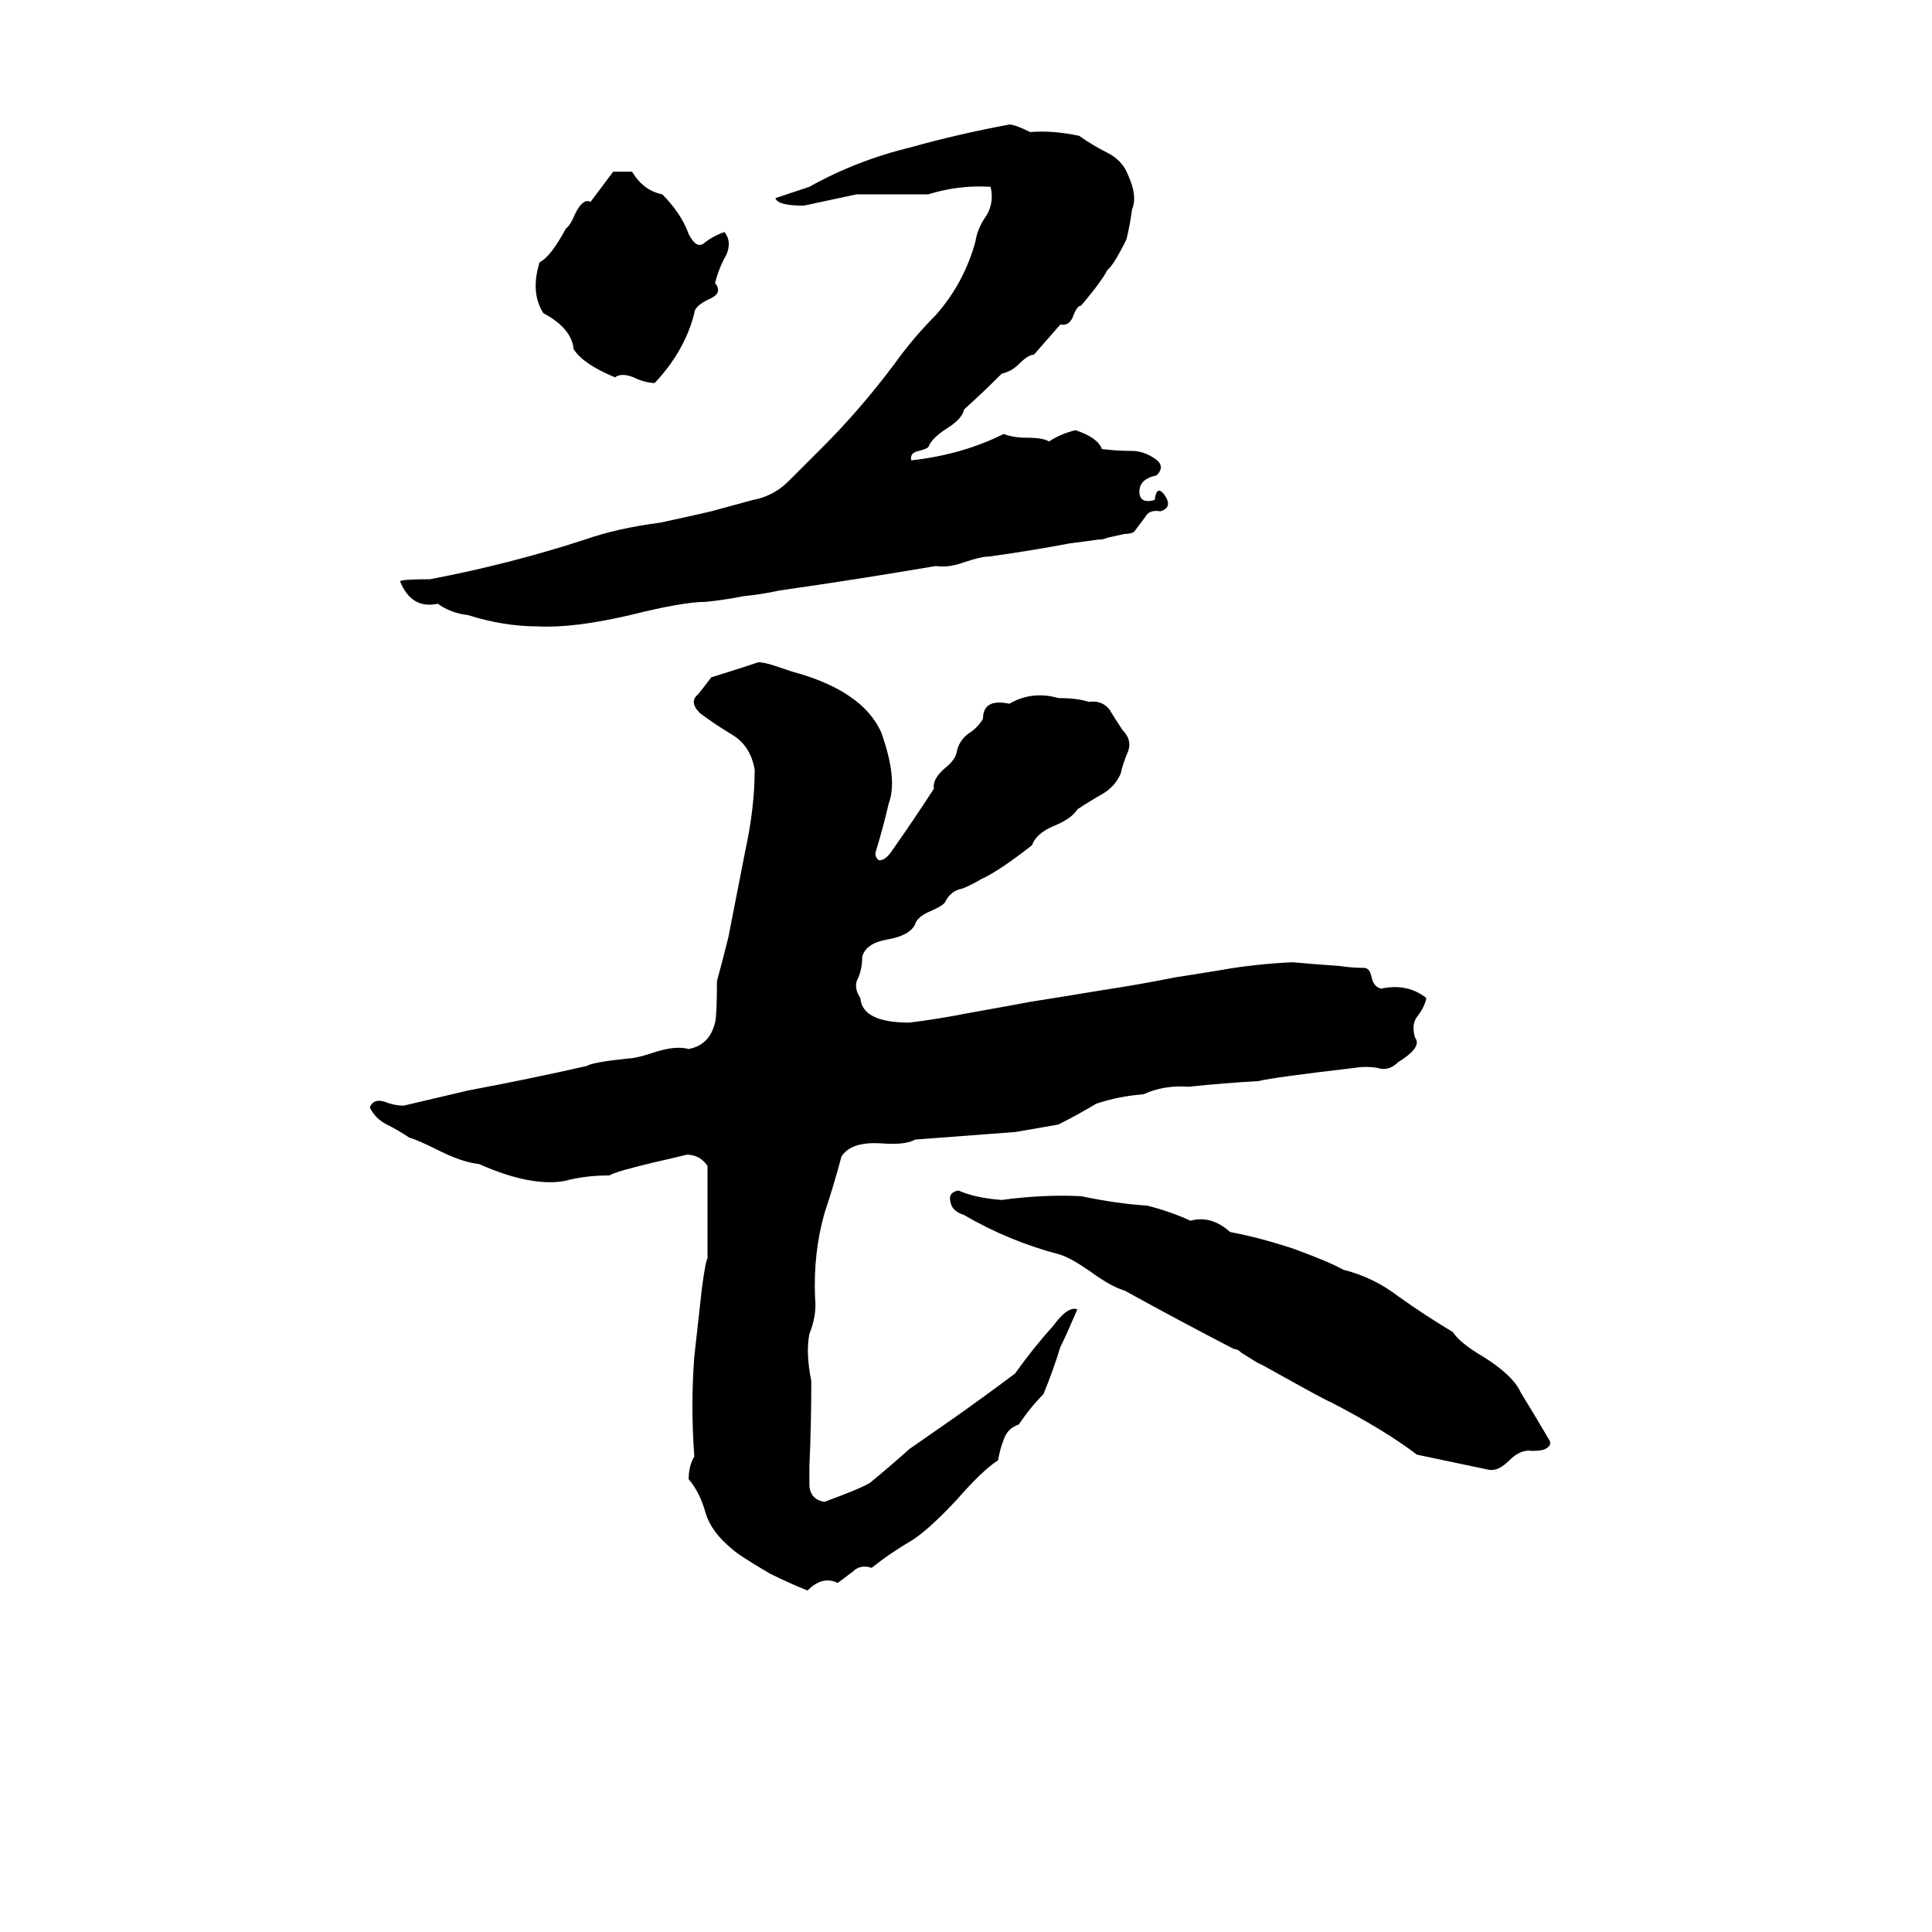 <svg xmlns="http://www.w3.org/2000/svg" viewBox="0 -800 1024 1024">
	<path fill="#000000" d="M535 -734Q538 -734 546 -730Q558 -731 572 -728Q579 -723 587 -719Q595 -715 598 -707Q603 -696 600 -689Q599 -681 597 -673Q590 -659 587 -657Q584 -651 573 -638Q571 -638 569 -633Q567 -627 562 -628Q555 -620 548 -612Q545 -612 540 -607Q536 -603 531 -602Q521 -592 511 -583Q510 -578 502 -573Q494 -568 492 -563Q491 -562 487 -561Q482 -560 483 -556Q510 -559 532 -570Q537 -568 544 -568Q553 -568 556 -566Q562 -570 570 -572Q582 -568 584 -562Q592 -561 600 -561Q606 -561 612 -557Q618 -553 613 -548Q603 -546 604 -538Q605 -533 612 -535Q613 -543 617 -538Q622 -531 615 -529Q609 -530 607 -526Q604 -522 601 -518Q599 -517 596 -517L587 -515Q585 -514 582 -514Q575 -513 567 -512Q546 -508 524 -505Q520 -505 511 -502Q503 -499 496 -500Q455 -493 413 -487Q404 -485 394 -484Q384 -482 374 -481Q362 -481 334 -474Q304 -467 285 -468Q267 -468 248 -474Q239 -475 232 -480Q218 -477 212 -492Q214 -493 228 -493Q270 -501 310 -514Q327 -520 350 -523Q364 -526 377 -529Q388 -532 399 -535Q410 -537 418 -545Q427 -554 436 -563Q456 -583 474 -607Q484 -621 496 -633Q511 -650 517 -672Q518 -679 523 -686Q527 -693 525 -701Q508 -702 492 -697Q484 -697 476 -697Q465 -697 454 -697Q440 -694 426 -691Q412 -691 411 -695L429 -701Q454 -715 483 -722Q508 -729 535 -734ZM325 -709Q330 -709 335 -709Q341 -699 351 -697Q361 -687 365 -676Q369 -668 373 -671Q378 -675 384 -677Q388 -672 385 -665Q381 -658 379 -650Q383 -645 377 -642Q368 -638 368 -634Q363 -614 347 -597Q343 -597 338 -599Q330 -603 326 -600Q309 -607 304 -615Q303 -626 288 -634Q281 -645 286 -661Q292 -664 300 -679Q302 -680 305 -687Q309 -695 313 -693Q319 -701 325 -709ZM402 -449Q405 -449 411 -447L420 -444Q457 -434 467 -412Q476 -387 471 -374Q468 -361 464 -348Q464 -345 466 -344Q469 -344 472 -348Q484 -365 495 -382Q494 -387 501 -393Q506 -397 507 -401Q508 -407 513 -411Q518 -414 521 -419Q521 -430 535 -427Q547 -434 561 -430Q571 -430 577 -428Q584 -429 588 -424Q591 -419 595 -413Q600 -408 598 -402Q595 -395 594 -390Q591 -383 584 -379Q577 -375 571 -371Q568 -366 558 -362Q549 -358 547 -352Q529 -338 520 -334Q515 -331 510 -329Q504 -328 501 -322Q500 -320 493 -317Q486 -314 485 -310Q482 -304 470 -302Q459 -300 457 -293Q457 -287 455 -282Q452 -277 456 -271Q457 -258 482 -258Q498 -260 513 -263Q530 -266 546 -269Q565 -272 583 -275Q603 -278 623 -282Q636 -284 648 -286Q665 -289 685 -290Q696 -289 710 -288Q717 -287 723 -287Q726 -287 727 -282Q728 -277 732 -276Q746 -279 756 -271Q755 -266 751 -261Q748 -257 750 -250Q754 -245 741 -237Q736 -232 730 -234Q724 -235 718 -234Q675 -229 667 -227Q649 -226 630 -224Q617 -225 606 -220Q593 -219 581 -215Q571 -209 561 -204Q550 -202 538 -200Q512 -198 485 -196Q480 -193 467 -194Q451 -195 446 -187Q442 -172 437 -157Q431 -136 432 -112Q433 -103 429 -93Q427 -83 430 -68Q430 -45 429 -23Q429 -18 429 -12Q430 -5 437 -4Q456 -11 461 -14Q472 -23 482 -32L505 -48Q522 -60 538 -72Q548 -86 558 -97Q566 -108 571 -106Q565 -92 562 -86Q558 -73 553 -61Q546 -54 540 -45Q534 -43 532 -37Q530 -32 529 -26Q521 -21 507 -5Q493 10 484 16Q472 23 462 31Q456 29 452 33Q448 36 444 39Q436 35 428 43Q418 39 408 34Q391 24 388 21Q377 12 374 2Q371 -9 365 -16Q365 -23 368 -28Q366 -55 368 -81Q370 -99 372 -117Q374 -132 375 -133V-182Q371 -188 364 -188Q356 -186 347 -184Q326 -179 323 -177Q310 -177 299 -174Q281 -171 254 -183Q245 -184 233 -190Q221 -196 217 -197Q211 -201 205 -204Q199 -207 196 -213Q198 -218 204 -216Q209 -214 214 -214Q231 -218 248 -222Q280 -228 311 -235Q314 -237 333 -239Q337 -239 346 -242Q358 -246 365 -244Q376 -246 379 -258Q380 -262 380 -280Q383 -291 386 -303L395 -349Q400 -372 400 -392Q398 -404 389 -410Q379 -416 371 -422Q365 -428 370 -432Q374 -437 377 -441Q390 -445 402 -449ZM508 -169Q517 -165 531 -164Q553 -167 573 -166Q592 -162 608 -161Q620 -158 631 -153Q642 -156 652 -147Q668 -144 686 -138Q705 -131 712 -127Q728 -123 741 -113Q755 -103 770 -94Q774 -88 786 -81Q802 -71 806 -62Q814 -49 821 -37Q823 -34 819 -32Q817 -31 812 -31Q806 -32 800 -26Q794 -20 789 -21Q770 -25 751 -29Q734 -42 705 -57Q704 -57 670 -76Q668 -77 666 -78L658 -83Q656 -85 654 -85Q625 -100 596 -116Q589 -118 578 -126Q568 -133 562 -135Q535 -142 511 -156Q505 -158 504 -162Q502 -168 508 -169Z"/>
</svg>